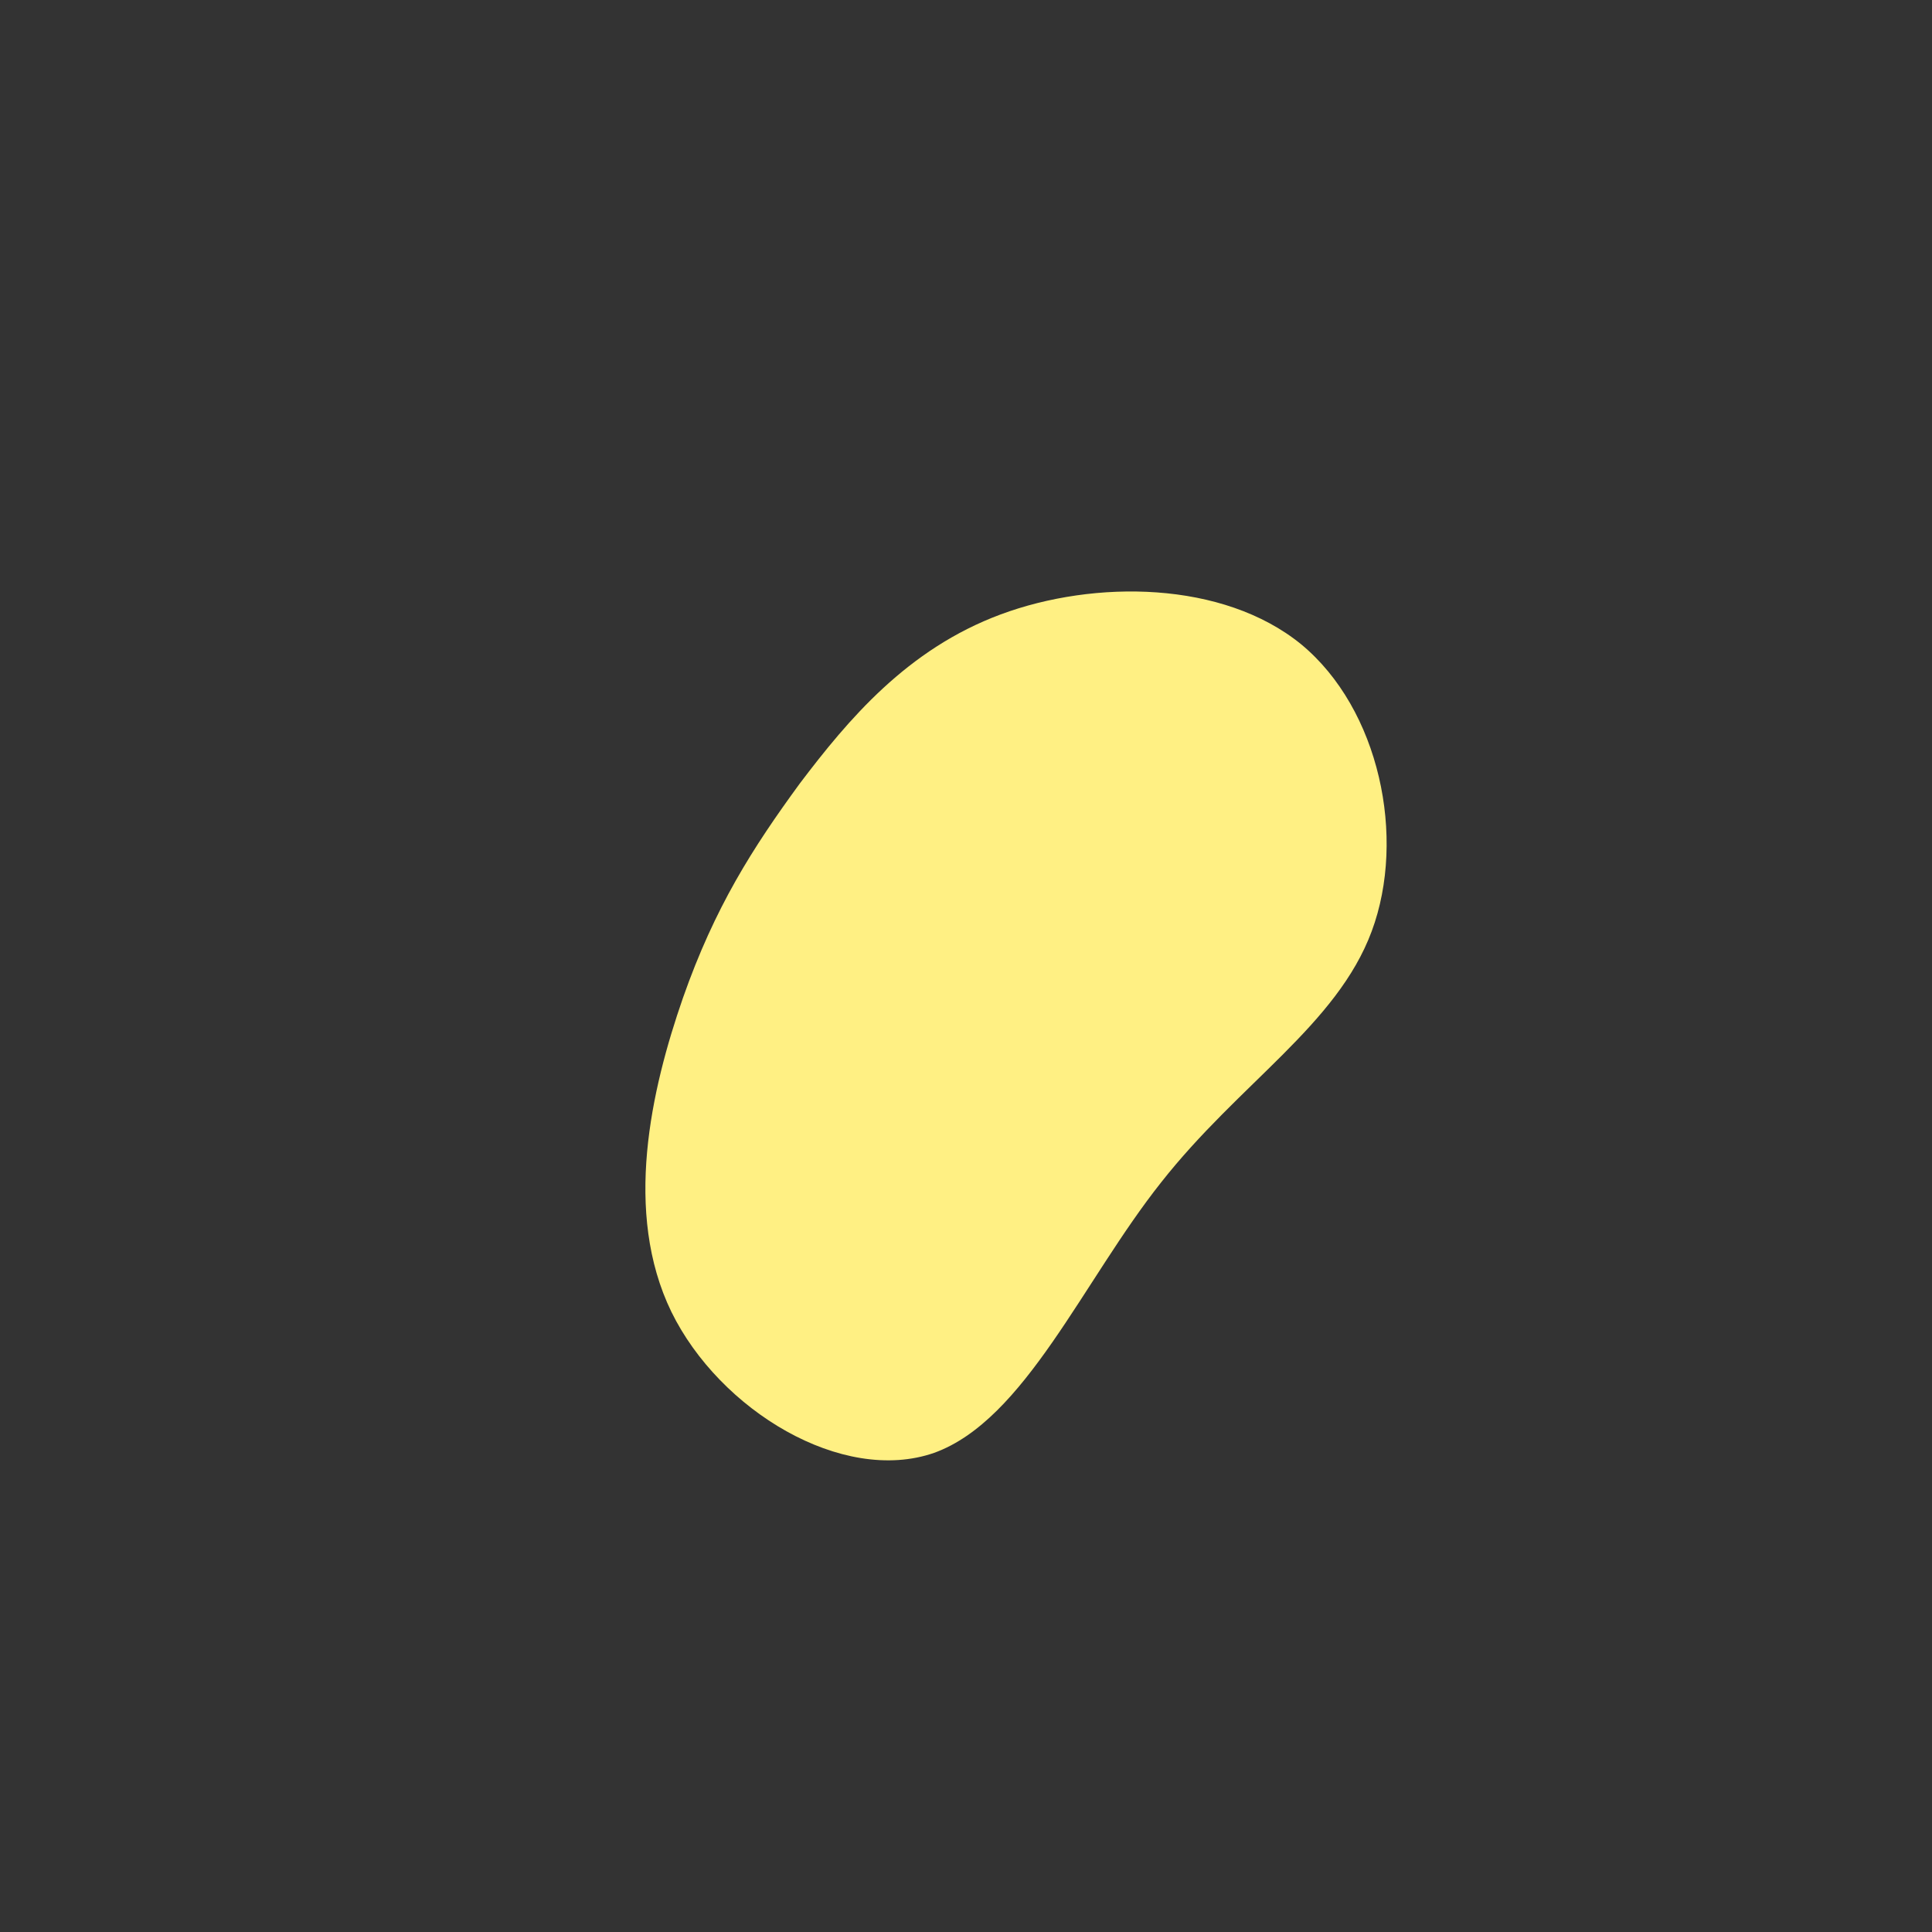 <?xml version="1.0" standalone="no"?>
<svg viewBox="0 0 200 200" xmlns="http://www.w3.org/2000/svg">
  <rect x="0" y="0" width="200" height="200" fill="#333333" stroke="none"/>
  <path fill="#FFF083" d="M34.7,-33.3C42.8,-26.6,45.6,-13.3,42,-3.6C38.4,6.1,28.3,12.1,20.2,22.4C12.1,32.6,6.1,47,-3.3,50.4C-12.8,53.7,-25.5,46,-30.5,35.8C-35.5,25.5,-32.6,12.8,-29.3,3.3C-26,-6.1,-22.1,-12.2,-17.2,-18.9C-12.2,-25.5,-6.1,-32.8,3.6,-36.4C13.3,-40,26.6,-39.9,34.7,-33.3Z" transform="translate(100 100)" />
</svg>
